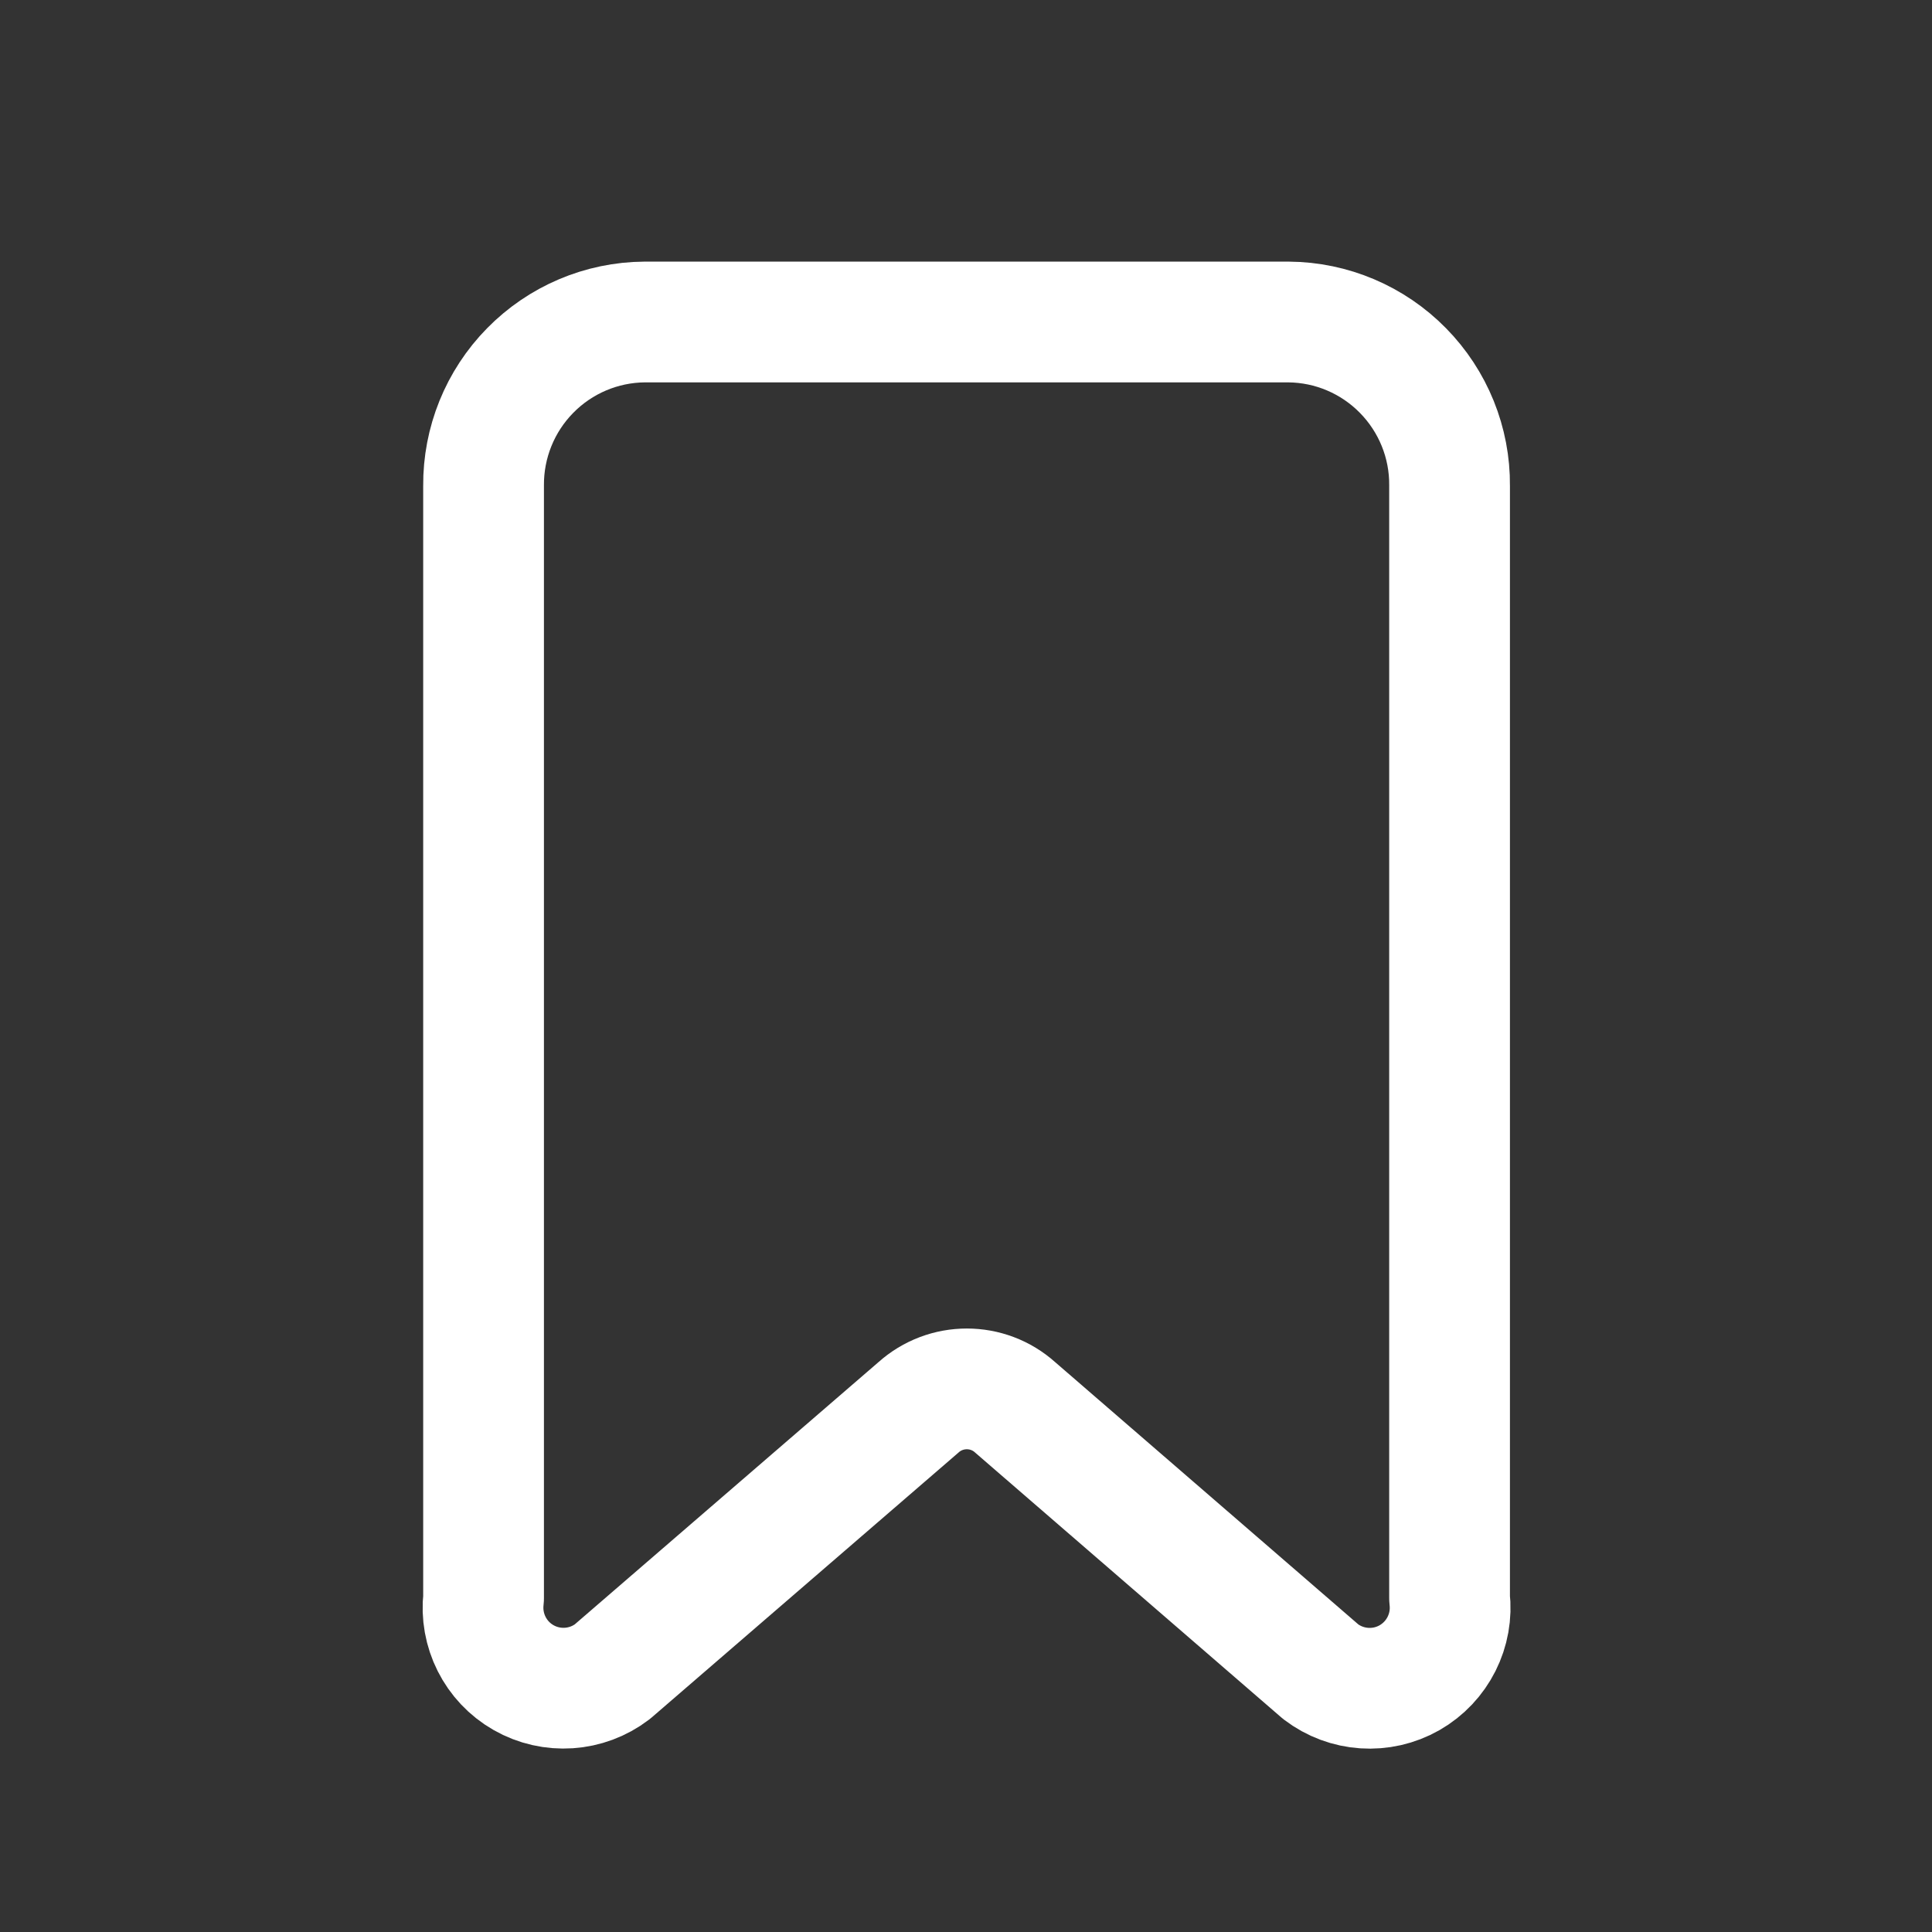 <svg width="24" height="24" viewBox="0 0 24 24" fill="none" xmlns="http://www.w3.org/2000/svg">
<rect x="0" y="0" width="24" height="24" fill="#333333" stroke="none"/>
<path fill-rule="evenodd" clip-rule="evenodd" d="M18.007 19.853V6.034C18.012 5.499 17.803 4.984 17.428 4.603C17.053 4.221 16.542 4.004 16.007 4H8.007C7.472 4.004 6.961 4.221 6.586 4.603C6.211 4.984 6.003 5.499 6.007 6.034V19.853C5.96 20.252 6.155 20.641 6.504 20.84C6.853 21.039 7.288 21.01 7.607 20.766L11.407 17.485C11.75 17.176 12.271 17.176 12.613 17.485L16.407 20.767C16.727 21.011 17.161 21.04 17.51 20.841C17.859 20.641 18.055 20.252 18.007 19.853Z" stroke="white" stroke-width="1.5" stroke-linecap="round" stroke-linejoin="round"/>
</svg>
